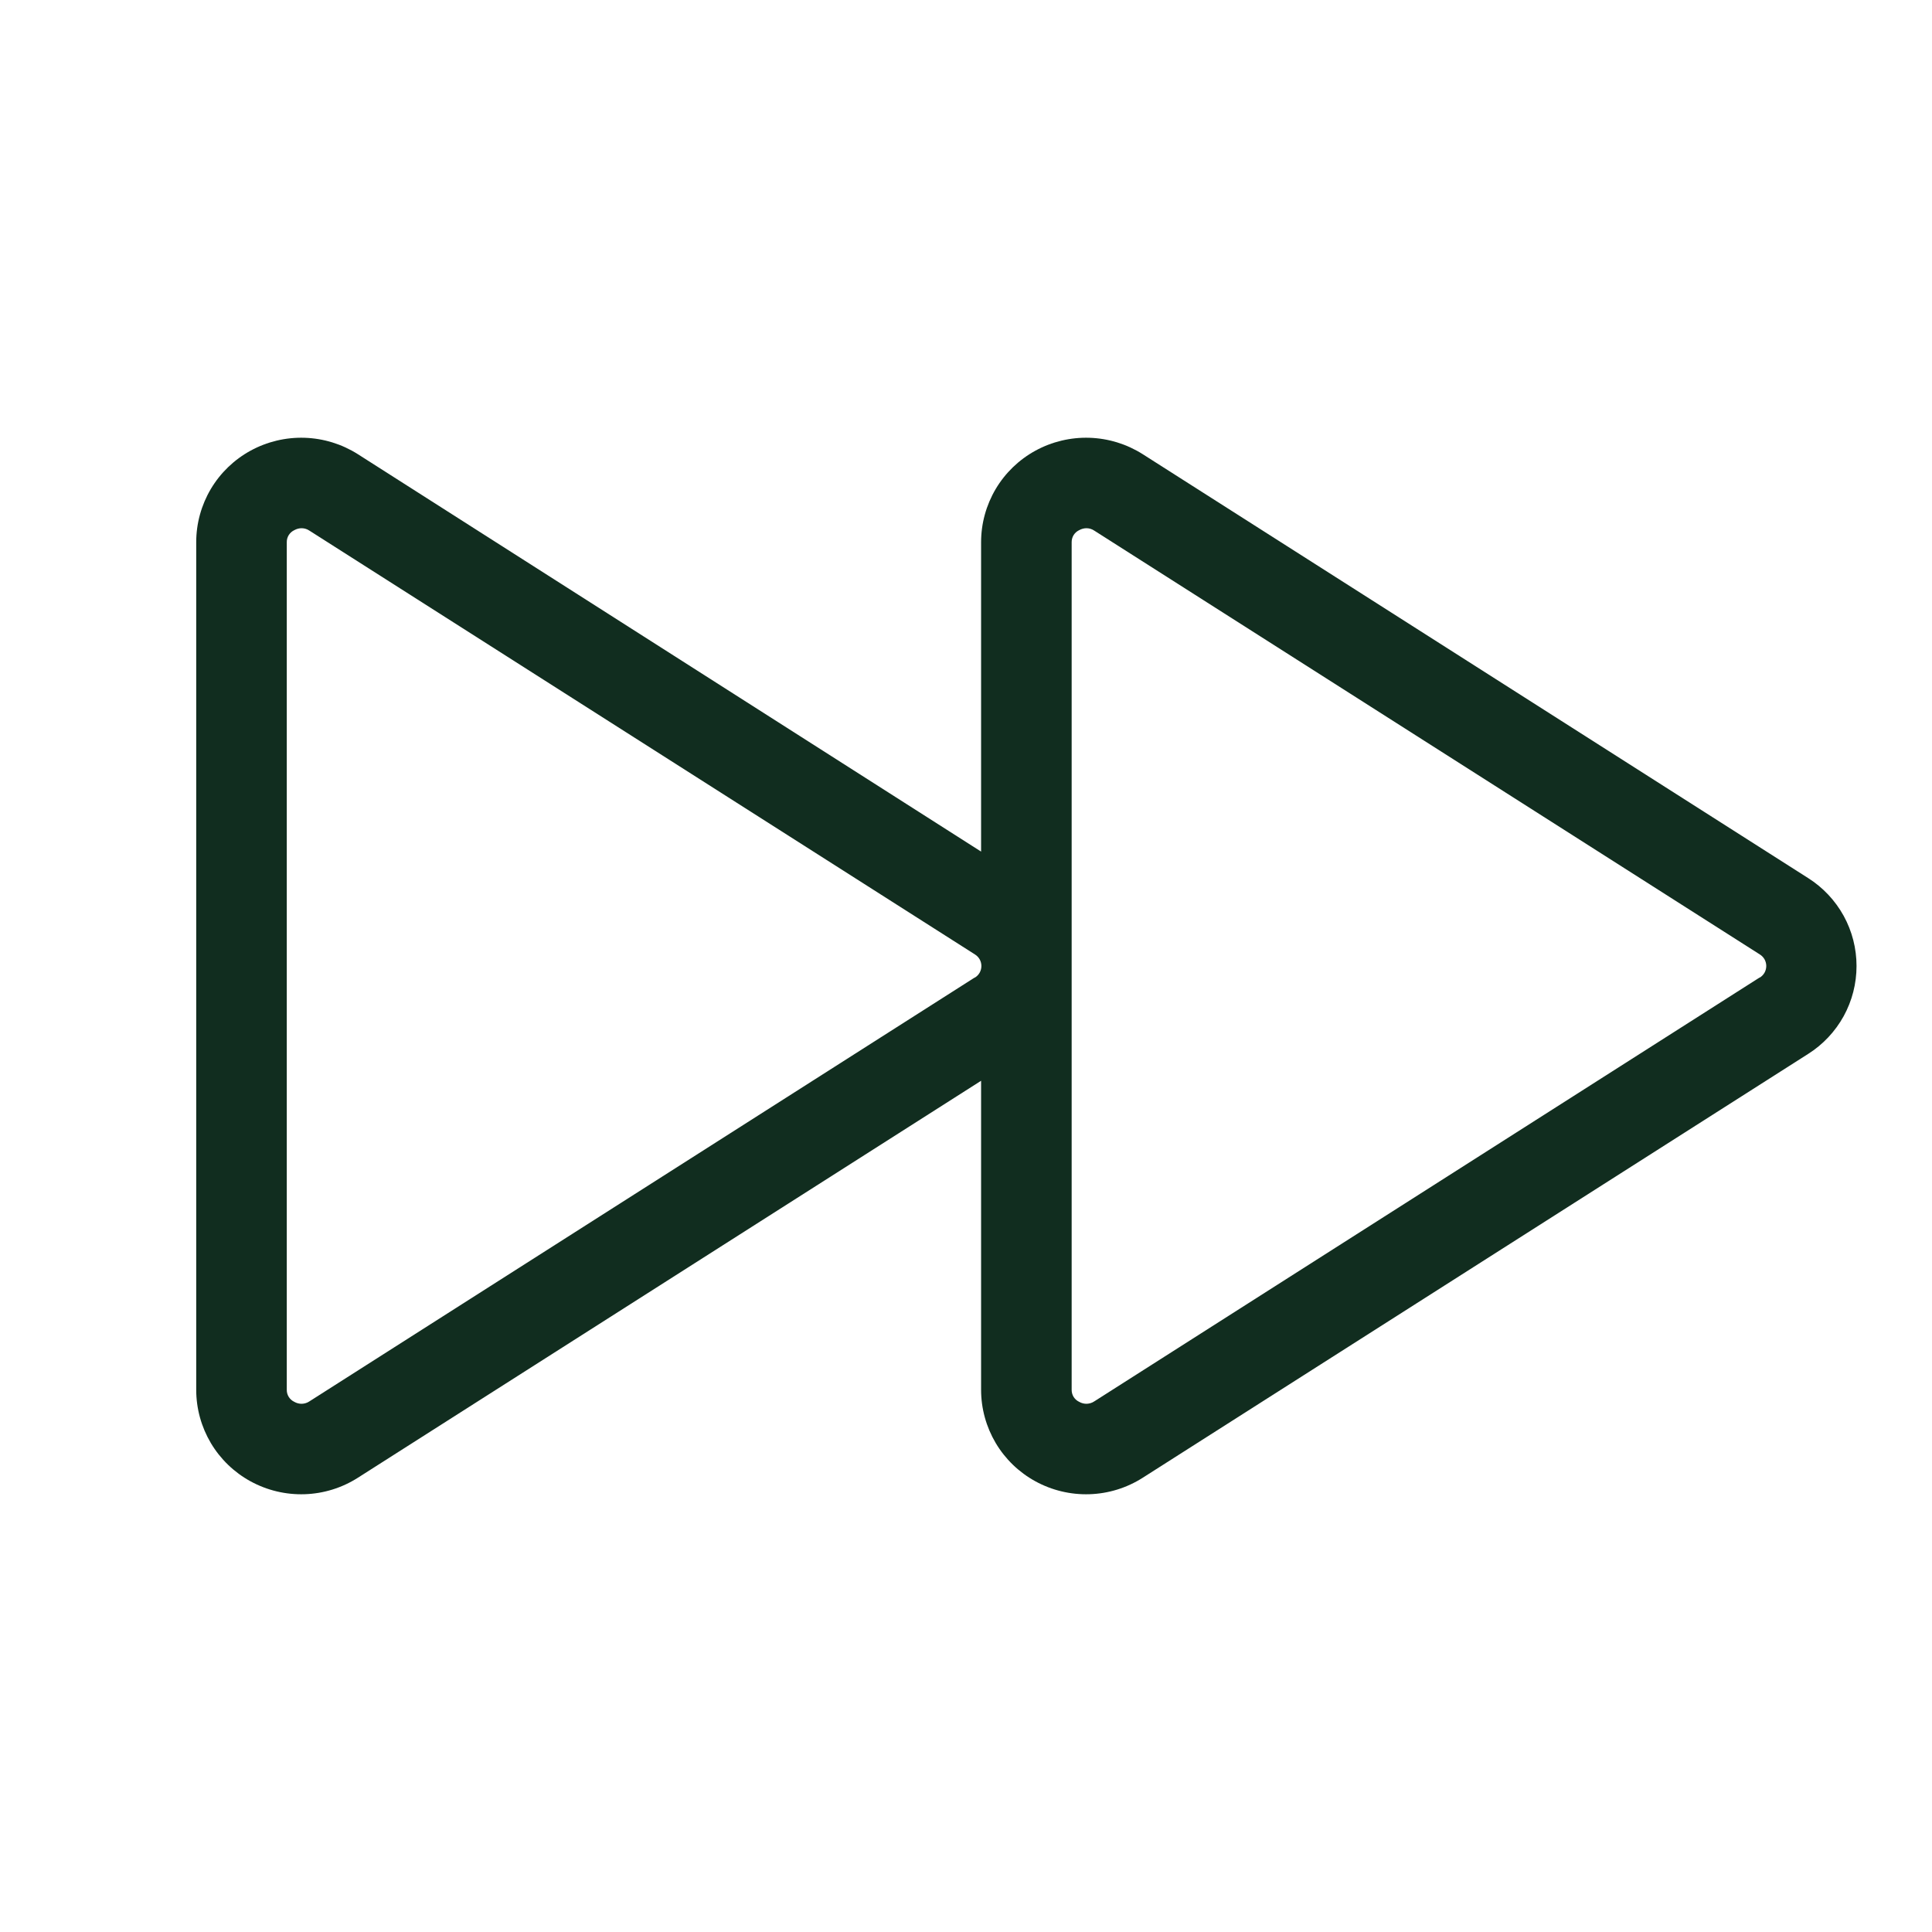 <svg width="32" height="32" viewBox="0 0 32 32" fill="none" xmlns="http://www.w3.org/2000/svg">
<path d="M29.949 14.544L18.926 7.522C18.662 7.355 18.358 7.261 18.045 7.251C17.733 7.241 17.423 7.315 17.149 7.465C16.877 7.614 16.65 7.833 16.492 8.099C16.334 8.366 16.25 8.67 16.25 8.98V14.105L5.926 7.522C5.662 7.355 5.358 7.261 5.045 7.251C4.733 7.241 4.423 7.315 4.149 7.465C3.877 7.614 3.65 7.833 3.492 8.099C3.334 8.366 3.25 8.67 3.25 8.98V23.02C3.25 23.33 3.334 23.634 3.492 23.901C3.65 24.167 3.877 24.386 4.149 24.535C4.423 24.685 4.733 24.759 5.045 24.749C5.358 24.739 5.662 24.645 5.926 24.477L16.25 17.901V23.02C16.25 23.33 16.334 23.634 16.492 23.901C16.65 24.167 16.877 24.386 17.149 24.535C17.423 24.685 17.733 24.759 18.045 24.749C18.358 24.739 18.662 24.645 18.926 24.477L29.949 17.456C30.194 17.301 30.396 17.086 30.537 16.831C30.677 16.576 30.75 16.291 30.75 16C30.75 15.709 30.677 15.424 30.537 15.169C30.396 14.914 30.194 14.699 29.949 14.544ZM16.144 16.191L5.125 23.211C5.088 23.236 5.045 23.249 5.001 23.251C4.957 23.252 4.913 23.241 4.875 23.219C4.837 23.201 4.805 23.173 4.783 23.138C4.761 23.103 4.749 23.062 4.75 23.02V8.98C4.749 8.938 4.761 8.897 4.783 8.862C4.805 8.827 4.837 8.799 4.875 8.781C4.913 8.76 4.956 8.748 5 8.749C5.045 8.75 5.088 8.764 5.125 8.789L16.149 15.809C16.181 15.829 16.208 15.857 16.227 15.891C16.245 15.924 16.255 15.962 16.255 16C16.255 16.038 16.245 16.076 16.227 16.109C16.208 16.143 16.181 16.171 16.149 16.191H16.144ZM29.144 16.191L18.125 23.211C18.088 23.236 18.045 23.249 18.001 23.251C17.957 23.252 17.913 23.241 17.875 23.219C17.837 23.201 17.805 23.173 17.783 23.138C17.761 23.103 17.75 23.062 17.75 23.02V8.98C17.75 8.938 17.761 8.897 17.783 8.862C17.805 8.827 17.837 8.799 17.875 8.781C17.913 8.76 17.956 8.748 18 8.749C18.045 8.75 18.088 8.764 18.125 8.789L29.149 15.809C29.181 15.829 29.208 15.857 29.227 15.891C29.245 15.924 29.255 15.962 29.255 16C29.255 16.038 29.245 16.076 29.227 16.109C29.208 16.143 29.181 16.171 29.149 16.191H29.144Z" fill="#112D1F"/>
</svg>
